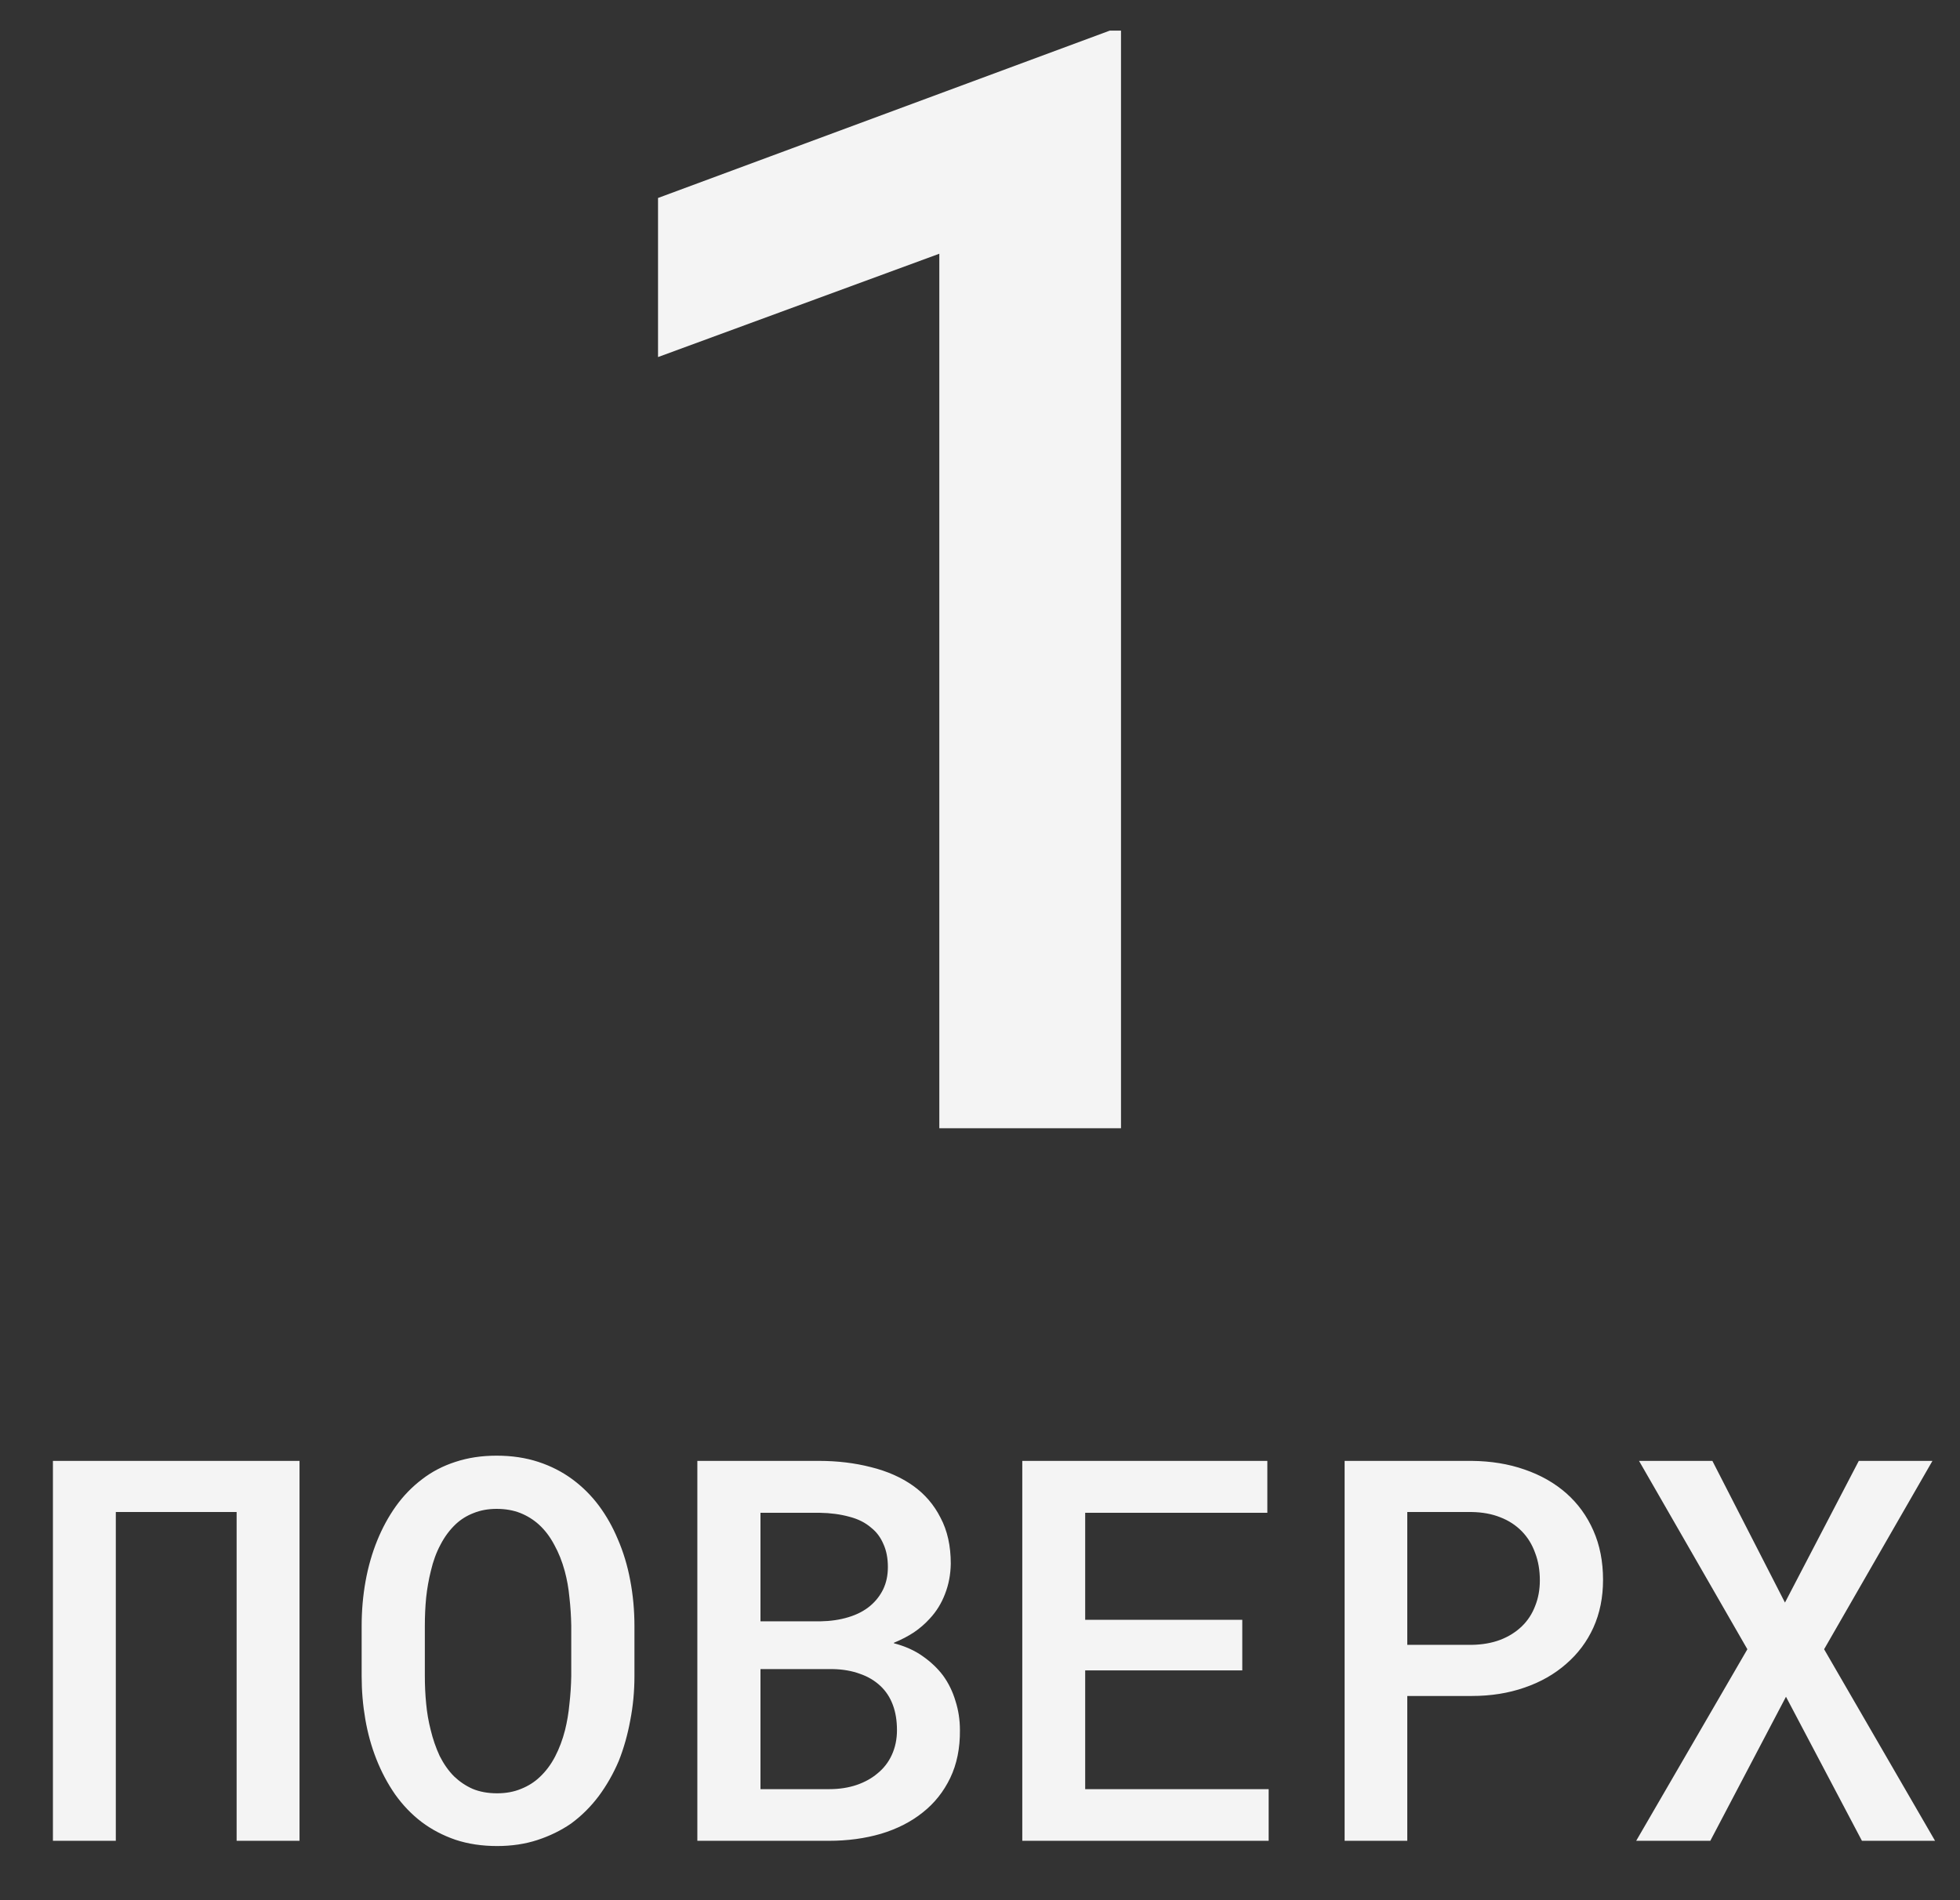 <svg width="33" height="32" viewBox="0 0 33 32" fill="none" xmlns="http://www.w3.org/2000/svg">
<rect x="0" y="0" width="33" height="32" fill="#333333" stroke="none"/>
<path d="M18.874 19H15.815V4.273L11.079 6.013V3.334L18.684 0.516H18.874V19ZM5.043 31H3.984V25.463H1.95V31H0.891V24.602H5.043V31ZM10.682 28.227C10.682 28.485 10.658 28.734 10.611 28.974C10.567 29.214 10.503 29.441 10.418 29.655C10.327 29.869 10.214 30.067 10.08 30.248C9.945 30.427 9.79 30.581 9.614 30.71C9.444 30.827 9.255 30.919 9.047 30.987C8.842 31.054 8.616 31.088 8.37 31.088C8.115 31.088 7.881 31.053 7.667 30.982C7.456 30.909 7.267 30.81 7.1 30.684C6.93 30.555 6.781 30.399 6.652 30.218C6.526 30.036 6.42 29.837 6.335 29.62C6.253 29.412 6.192 29.191 6.151 28.956C6.11 28.719 6.089 28.476 6.089 28.227V27.383C6.089 27.123 6.111 26.871 6.155 26.627C6.199 26.384 6.265 26.154 6.353 25.938C6.438 25.73 6.542 25.539 6.665 25.366C6.791 25.19 6.939 25.038 7.109 24.909C7.273 24.783 7.459 24.686 7.667 24.619C7.878 24.549 8.109 24.514 8.361 24.514C8.616 24.514 8.851 24.549 9.064 24.619C9.278 24.689 9.47 24.788 9.64 24.914C9.81 25.04 9.958 25.188 10.084 25.357C10.21 25.527 10.315 25.713 10.4 25.916C10.494 26.132 10.565 26.365 10.611 26.614C10.658 26.86 10.682 27.117 10.682 27.383V28.227ZM9.618 27.375C9.615 27.213 9.605 27.055 9.587 26.9C9.573 26.745 9.546 26.597 9.508 26.456C9.464 26.295 9.406 26.148 9.333 26.017C9.262 25.882 9.176 25.768 9.073 25.674C8.982 25.592 8.878 25.527 8.761 25.48C8.644 25.434 8.511 25.41 8.361 25.41C8.218 25.41 8.089 25.434 7.975 25.48C7.86 25.524 7.761 25.586 7.676 25.665C7.573 25.762 7.487 25.877 7.417 26.012C7.346 26.144 7.292 26.292 7.254 26.456C7.219 26.597 7.192 26.746 7.175 26.904C7.16 27.06 7.153 27.216 7.153 27.375V28.227C7.153 28.382 7.16 28.536 7.175 28.689C7.189 28.841 7.214 28.987 7.25 29.128C7.288 29.286 7.339 29.434 7.403 29.572C7.471 29.706 7.551 29.821 7.645 29.915C7.736 30.002 7.84 30.073 7.957 30.125C8.077 30.175 8.215 30.2 8.37 30.2C8.52 30.2 8.654 30.175 8.774 30.125C8.897 30.076 9.003 30.008 9.091 29.923C9.193 29.827 9.278 29.712 9.346 29.581C9.416 29.446 9.472 29.298 9.513 29.137C9.548 28.996 9.573 28.85 9.587 28.697C9.605 28.542 9.615 28.385 9.618 28.227V27.375ZM11.741 31V24.602H13.789C14.099 24.602 14.391 24.637 14.663 24.707C14.935 24.774 15.171 24.878 15.371 25.019C15.57 25.16 15.725 25.34 15.836 25.56C15.951 25.776 16.008 26.034 16.008 26.333C16.005 26.515 15.973 26.685 15.911 26.843C15.852 26.998 15.768 27.136 15.656 27.256C15.577 27.344 15.488 27.421 15.388 27.489C15.291 27.553 15.179 27.612 15.05 27.665V27.673C15.24 27.723 15.403 27.796 15.538 27.893C15.672 27.987 15.785 28.094 15.876 28.214C15.97 28.343 16.04 28.486 16.087 28.645C16.137 28.8 16.162 28.964 16.162 29.137C16.165 29.441 16.11 29.709 15.999 29.941C15.888 30.172 15.734 30.366 15.538 30.521C15.341 30.679 15.107 30.799 14.835 30.881C14.565 30.96 14.272 31 13.956 31H11.741ZM12.804 28.108V30.13H13.964C14.131 30.13 14.284 30.106 14.421 30.06C14.559 30.013 14.676 29.948 14.773 29.866C14.878 29.781 14.959 29.677 15.015 29.554C15.073 29.428 15.102 29.289 15.102 29.137C15.102 28.976 15.079 28.834 15.032 28.71C14.985 28.584 14.915 28.477 14.821 28.39C14.727 28.302 14.613 28.234 14.479 28.188C14.344 28.138 14.19 28.111 14.017 28.108H12.804ZM12.804 27.304H13.81C13.983 27.301 14.142 27.278 14.285 27.234C14.432 27.19 14.555 27.125 14.654 27.041C14.745 26.964 14.817 26.872 14.87 26.764C14.922 26.655 14.949 26.531 14.949 26.39C14.949 26.241 14.924 26.112 14.874 26.003C14.827 25.892 14.76 25.801 14.672 25.731C14.572 25.643 14.448 25.58 14.298 25.542C14.149 25.501 13.983 25.479 13.802 25.476H12.804V27.304ZM20.916 28.13H18.271V30.13H21.36V31H17.212V24.602H21.338V25.476H18.271V27.278H20.916V28.13ZM23.694 28.561V31H22.639V24.602H24.779C25.102 24.605 25.398 24.653 25.667 24.747C25.939 24.84 26.174 24.974 26.37 25.146C26.566 25.319 26.719 25.529 26.827 25.775C26.936 26.021 26.99 26.298 26.99 26.605C26.99 26.901 26.936 27.169 26.827 27.41C26.719 27.647 26.566 27.851 26.37 28.02C26.174 28.193 25.939 28.327 25.667 28.42C25.398 28.514 25.102 28.561 24.779 28.561H23.694ZM23.694 27.7H24.779C24.958 27.697 25.118 27.669 25.258 27.616C25.402 27.561 25.523 27.484 25.623 27.388C25.723 27.291 25.797 27.177 25.847 27.045C25.9 26.913 25.926 26.77 25.926 26.614C25.926 26.444 25.9 26.291 25.847 26.153C25.797 26.012 25.723 25.891 25.623 25.788C25.523 25.686 25.402 25.606 25.258 25.551C25.118 25.495 24.958 25.466 24.779 25.463H23.694V27.7ZM30.053 26.988L31.296 24.602H32.536L30.712 27.774L32.58 31H31.349L30.07 28.574L28.796 31H27.548L29.42 27.774L27.596 24.602H28.831L30.053 26.988Z" fill="#F4F4F4"/>
</svg>
